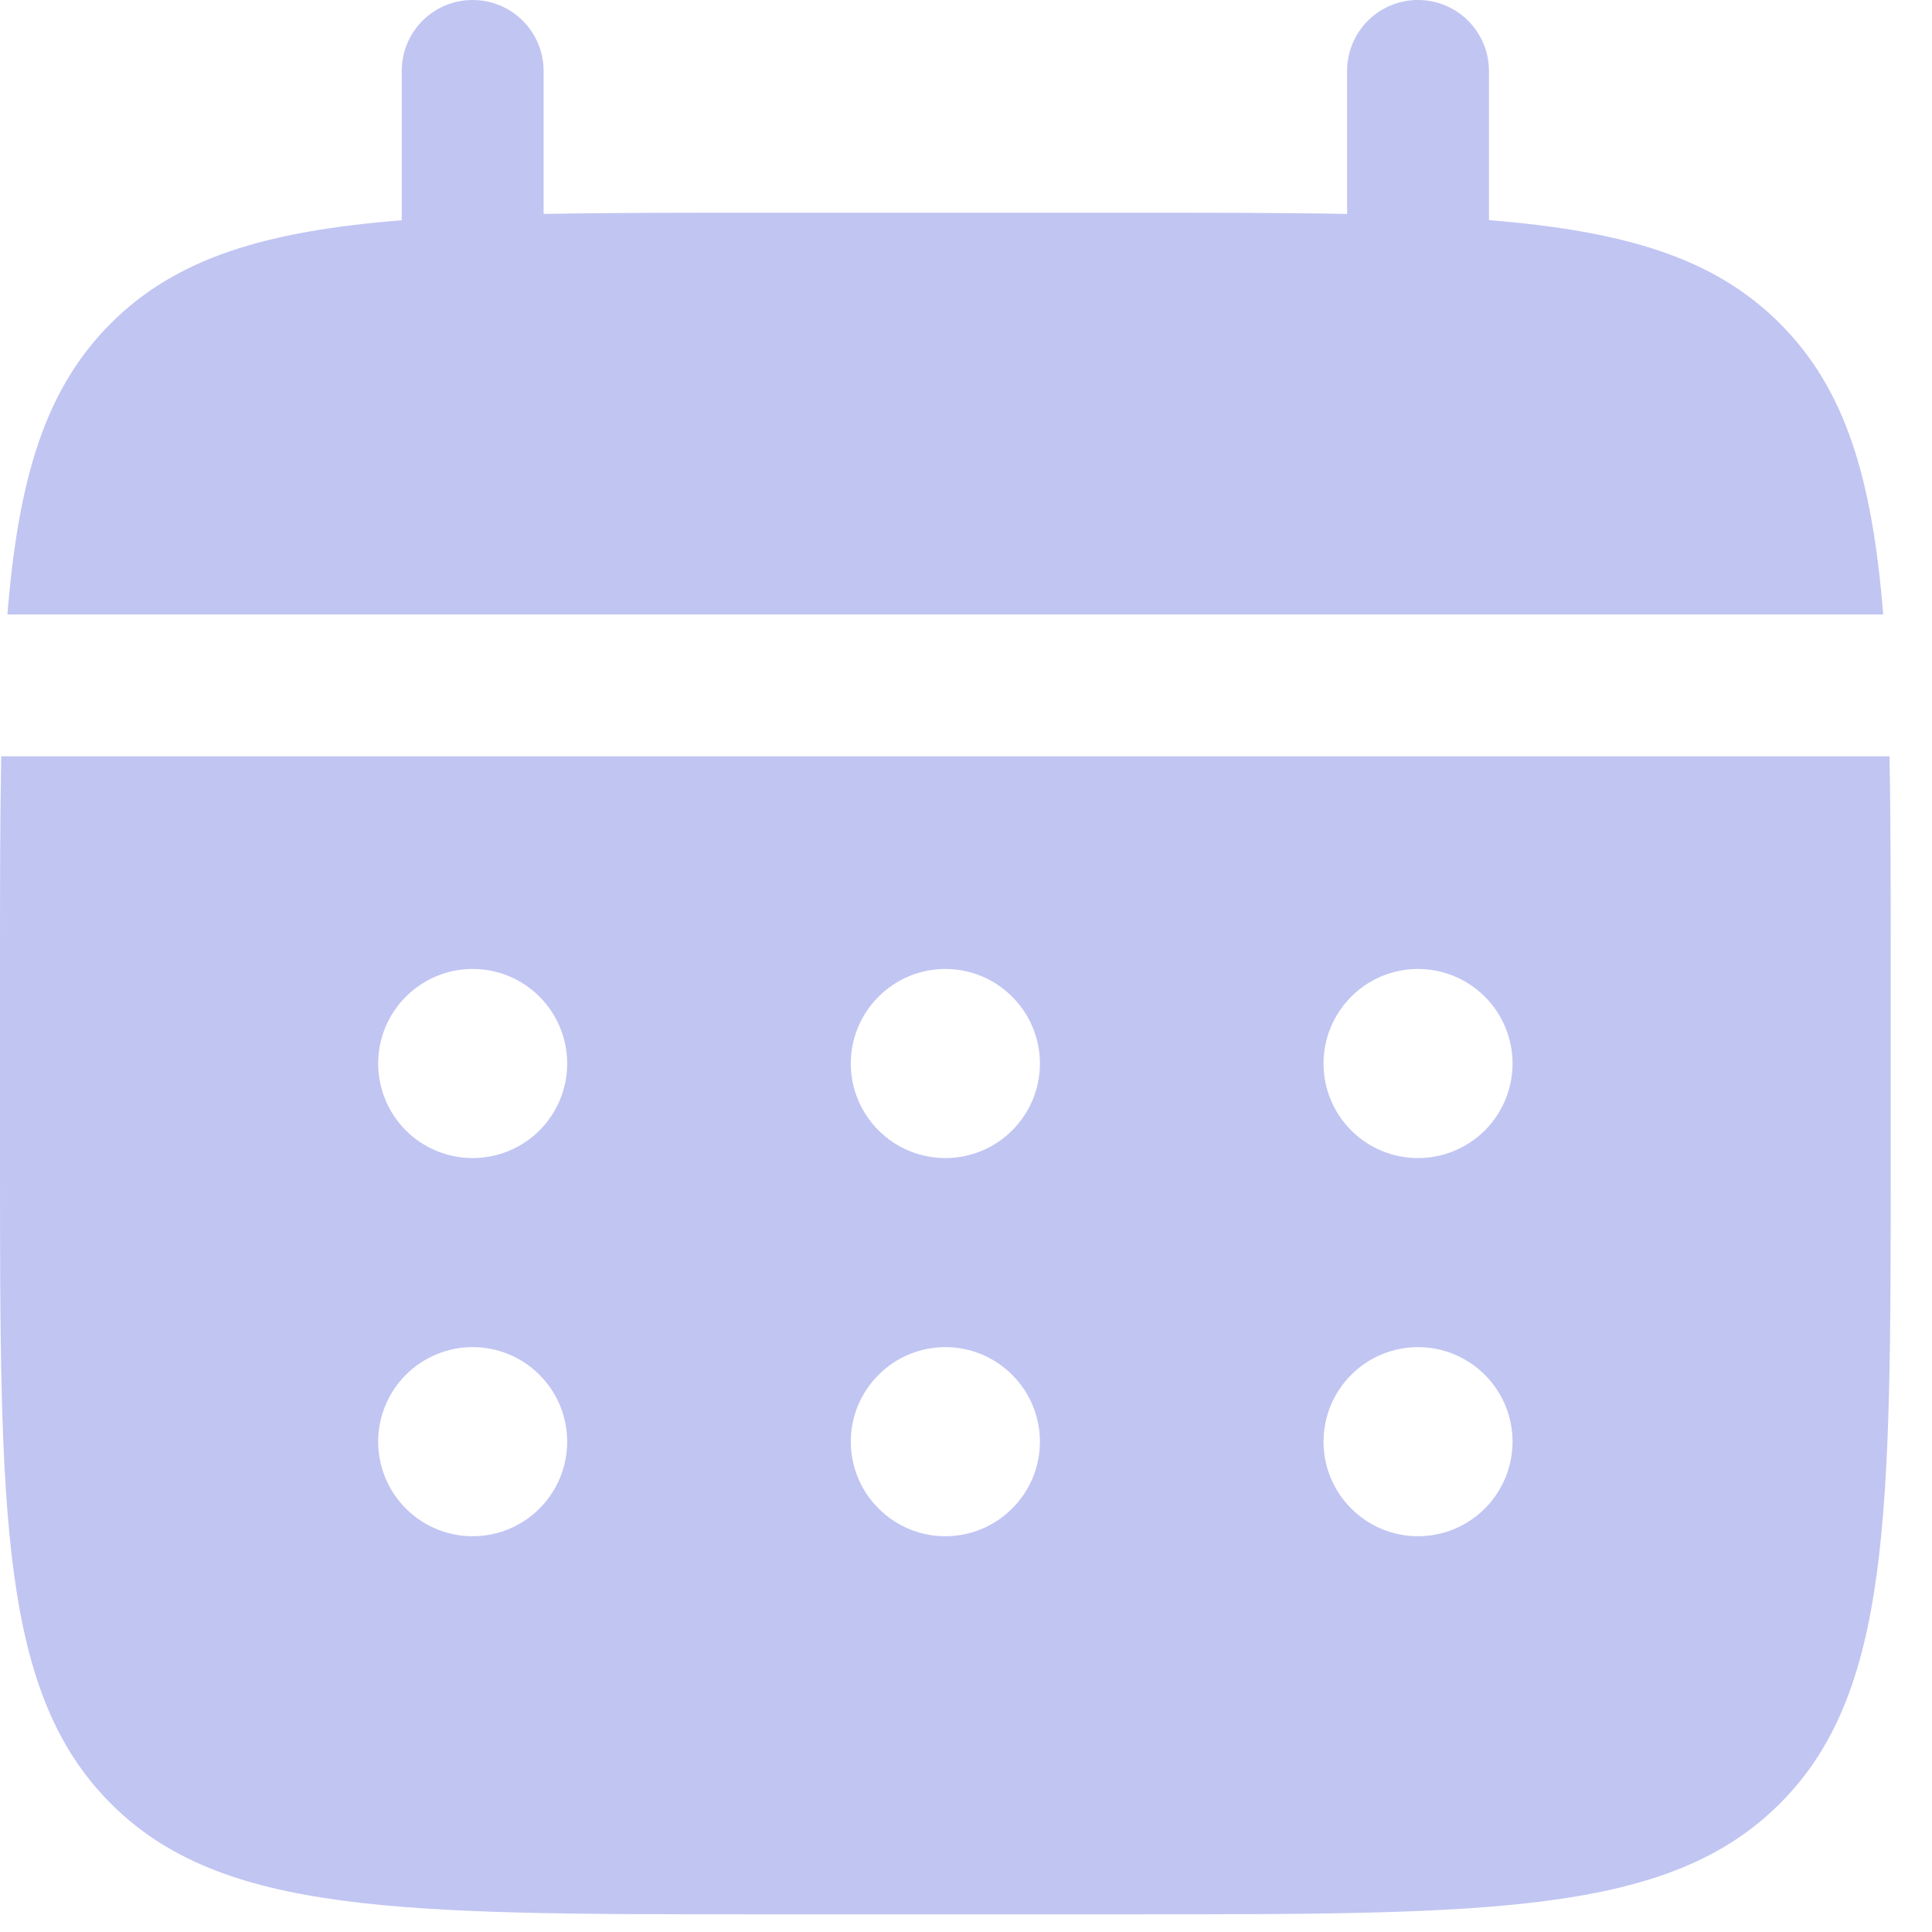<svg width="19" height="19" viewBox="0 0 19 19" fill="none" xmlns="http://www.w3.org/2000/svg">
<path d="M5.346 0.697C5.346 0.512 5.272 0.335 5.141 0.204C5.011 0.073 4.833 0 4.648 0C4.463 0 4.286 0.073 4.155 0.204C4.024 0.335 3.951 0.512 3.951 0.697V2.166C2.612 2.273 1.735 2.535 1.089 3.181C0.443 3.827 0.181 4.705 0.073 6.043H18.52C18.412 4.704 18.15 3.827 17.504 3.181C16.859 2.535 15.98 2.273 14.643 2.165V0.697C14.643 0.512 14.569 0.335 14.438 0.204C14.307 0.073 14.13 0 13.945 0C13.76 0 13.583 0.073 13.452 0.204C13.321 0.335 13.248 0.512 13.248 0.697V2.104C12.63 2.092 11.936 2.092 11.156 2.092H7.437C6.657 2.092 5.964 2.092 5.346 2.104V0.697Z" fill="#C1C5F2"/>
<path fill-rule="evenodd" clip-rule="evenodd" d="M0 9.529C0 8.749 1.03902e-08 8.056 0.012 7.438H18.582C18.594 8.056 18.594 8.749 18.594 9.529V11.389C18.594 14.895 18.594 16.648 17.504 17.737C16.415 18.826 14.662 18.826 11.156 18.826H7.438C3.932 18.826 2.178 18.826 1.09 17.737C0.001 16.647 0 14.895 0 11.389V9.529ZM13.945 11.389C14.192 11.389 14.428 11.291 14.603 11.117C14.777 10.942 14.875 10.706 14.875 10.459C14.875 10.213 14.777 9.976 14.603 9.802C14.428 9.627 14.192 9.529 13.945 9.529C13.699 9.529 13.462 9.627 13.288 9.802C13.114 9.976 13.016 10.213 13.016 10.459C13.016 10.706 13.114 10.942 13.288 11.117C13.462 11.291 13.699 11.389 13.945 11.389ZM13.945 15.108C14.192 15.108 14.428 15.01 14.603 14.835C14.777 14.661 14.875 14.425 14.875 14.178C14.875 13.931 14.777 13.695 14.603 13.521C14.428 13.346 14.192 13.248 13.945 13.248C13.699 13.248 13.462 13.346 13.288 13.521C13.114 13.695 13.016 13.931 13.016 14.178C13.016 14.425 13.114 14.661 13.288 14.835C13.462 15.01 13.699 15.108 13.945 15.108ZM10.227 10.459C10.227 10.706 10.129 10.942 9.954 11.117C9.78 11.291 9.544 11.389 9.297 11.389C9.05 11.389 8.814 11.291 8.64 11.117C8.465 10.942 8.367 10.706 8.367 10.459C8.367 10.213 8.465 9.976 8.64 9.802C8.814 9.627 9.05 9.529 9.297 9.529C9.544 9.529 9.78 9.627 9.954 9.802C10.129 9.976 10.227 10.213 10.227 10.459ZM10.227 14.178C10.227 14.425 10.129 14.661 9.954 14.835C9.78 15.01 9.544 15.108 9.297 15.108C9.05 15.108 8.814 15.01 8.64 14.835C8.465 14.661 8.367 14.425 8.367 14.178C8.367 13.931 8.465 13.695 8.64 13.521C8.814 13.346 9.05 13.248 9.297 13.248C9.544 13.248 9.78 13.346 9.954 13.521C10.129 13.695 10.227 13.931 10.227 14.178ZM4.648 11.389C4.895 11.389 5.132 11.291 5.306 11.117C5.48 10.942 5.578 10.706 5.578 10.459C5.578 10.213 5.48 9.976 5.306 9.802C5.132 9.627 4.895 9.529 4.648 9.529C4.402 9.529 4.165 9.627 3.991 9.802C3.817 9.976 3.719 10.213 3.719 10.459C3.719 10.706 3.817 10.942 3.991 11.117C4.165 11.291 4.402 11.389 4.648 11.389ZM4.648 15.108C4.895 15.108 5.132 15.01 5.306 14.835C5.48 14.661 5.578 14.425 5.578 14.178C5.578 13.931 5.48 13.695 5.306 13.521C5.132 13.346 4.895 13.248 4.648 13.248C4.402 13.248 4.165 13.346 3.991 13.521C3.817 13.695 3.719 13.931 3.719 14.178C3.719 14.425 3.817 14.661 3.991 14.835C4.165 15.01 4.402 15.108 4.648 15.108Z" fill="#C1C5F2"/>
</svg>
